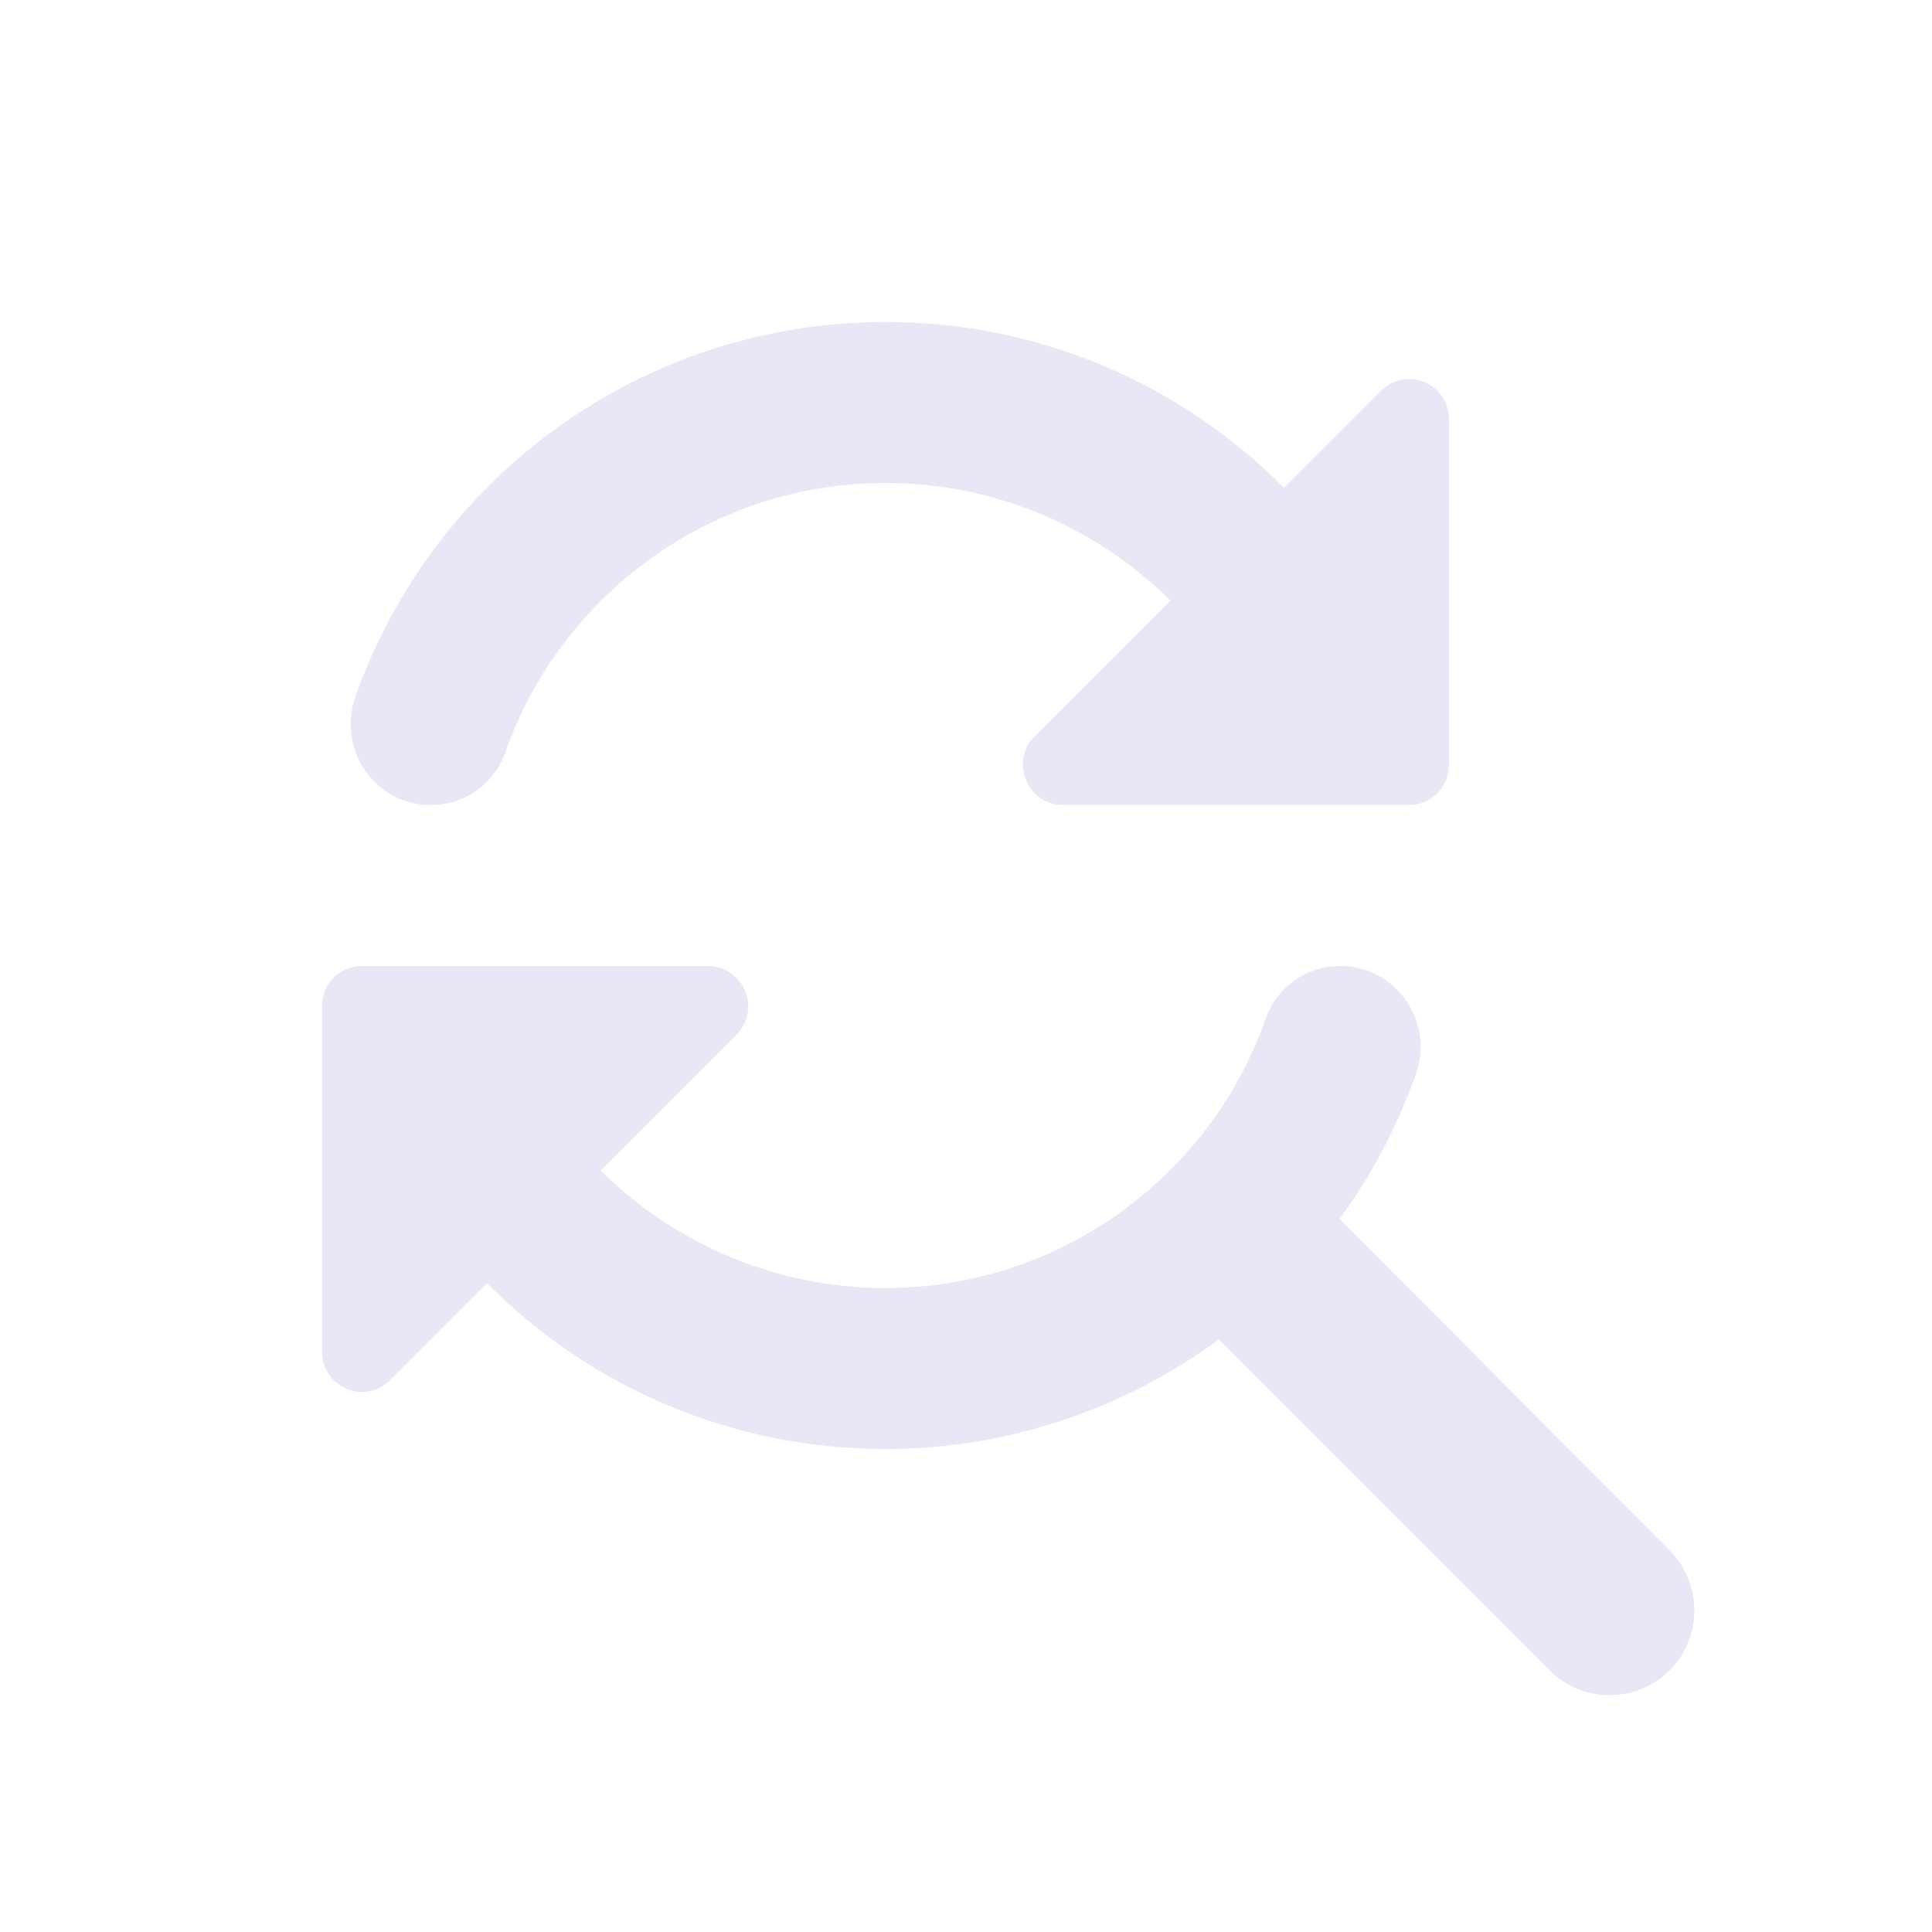 <svg width="24" height="24" viewBox="0 0 24 24" fill="none" xmlns="http://www.w3.org/2000/svg">
<path d="M7 2C8.38 2 9.63 2.56 10.54 3.46L8.85 5.15C8.54 5.46 8.76 6 9.21 6H13.5C13.78 6 14 5.78 14 5.5V1.21C14 0.76 13.46 0.54 13.15 0.86L11.95 2.06C10.68 0.78 8.93 0 7 0C3.96 0 1.38 1.94 0.42 4.64C0.18 5.3 0.65 6 1.35 6C1.77 6 2.14 5.74 2.28 5.34C2.96 3.4 4.82 2 7 2ZM12.64 11.14C13.04 10.6 13.36 9.99 13.59 9.34C13.82 8.69 13.34 8 12.65 8C12.23 8 11.86 8.26 11.72 8.66C11.04 10.6 9.18 12 7 12C5.62 12 4.37 11.44 3.46 10.54L5.15 8.85C5.46 8.54 5.24 8 4.79 8H0.5C0.22 8 0 8.22 0 8.5V12.79C0 13.24 0.54 13.46 0.85 13.14L2.05 11.94C3.32 13.22 5.07 14 7 14C8.55 14 9.98 13.49 11.14 12.64L15.25 16.75C15.66 17.16 16.33 17.16 16.74 16.75C17.15 16.34 17.15 15.67 16.74 15.26L12.64 11.14Z" transform="translate(4 4)" fill="#E9E6F5"/>
</svg>
